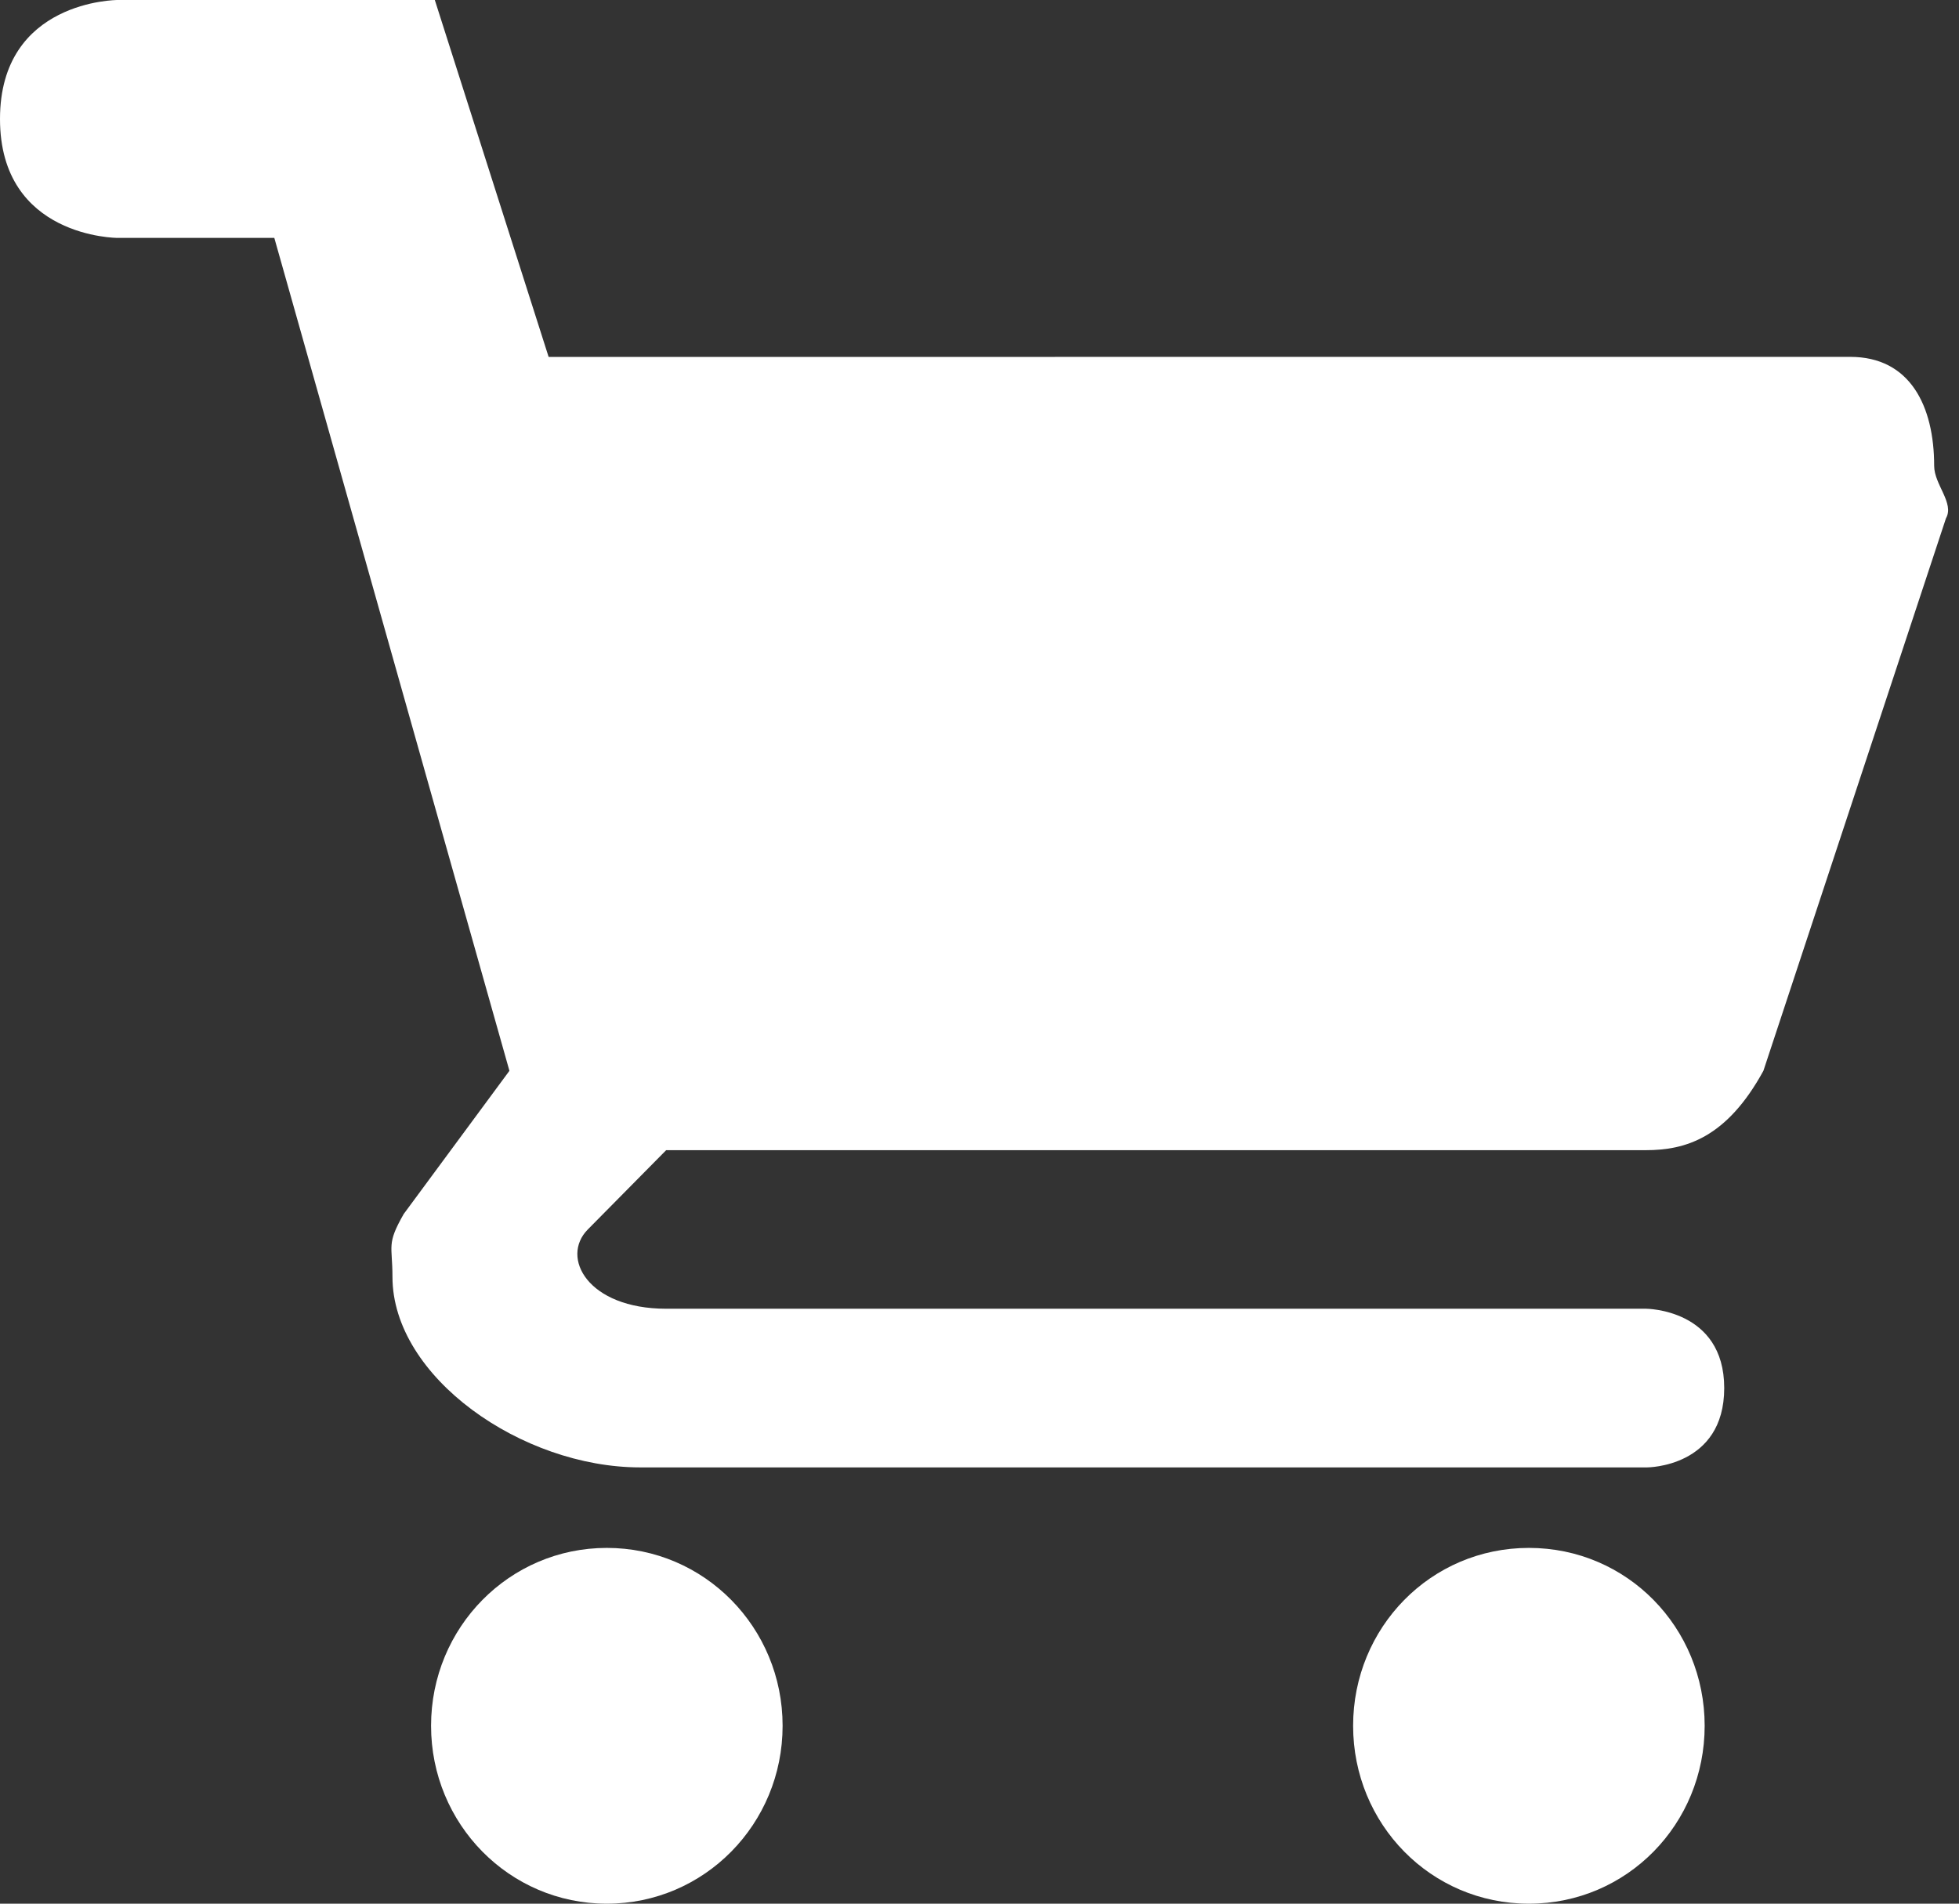 <svg 
 xmlns="http://www.w3.org/2000/svg"
 xmlns:xlink="http://www.w3.org/1999/xlink"
 width="71px" height="69px">
<rect width="100%" height="100%" fill="#333333" stroke="none"/>
<path fill-rule="evenodd"  fill="rgb(255, 255, 255)"
 d="M70.527,18.788 L63.911,38.812 C62.572,41.262 61.071,41.689 59.651,41.689 L24.144,41.689 C24.144,41.689 22.724,43.126 21.304,44.563 C20.300,45.579 21.304,47.436 24.144,47.436 L59.651,47.436 C59.651,47.436 62.491,47.436 62.491,50.311 C62.491,53.188 59.698,53.187 59.698,53.187 L23.200,53.187 C18.914,53.187 14.224,49.911 14.224,46.280 C14.224,45.123 14.001,45.108 14.632,44.002 L18.463,38.812 L9.942,8.623 L4.261,8.623 C4.261,8.623 0.000,8.623 0.000,4.313 C0.000,0.000 4.261,0.000 4.261,0.000 L15.759,0.000 L19.884,12.937 L67.060,12.935 C69.227,12.935 70.1,14.715 70.1,16.889 C70.1,17.561 70.842,18.236 70.527,18.788 ZM21.993,56.105 C25.532,56.105 28.364,58.994 28.364,62.552 C28.364,66.110 25.532,69.001 21.993,69.001 C18.455,69.001 15.623,66.110 15.623,62.552 C15.623,58.994 18.455,56.105 21.993,56.105 ZM55.412,56.105 C58.973,56.105 61.782,58.994 61.782,62.552 C61.782,66.110 58.973,69.001 55.412,69.001 C51.851,69.001 49.041,66.110 49.041,62.552 C49.041,58.994 51.851,56.105 55.412,56.105 Z"/>
</svg>